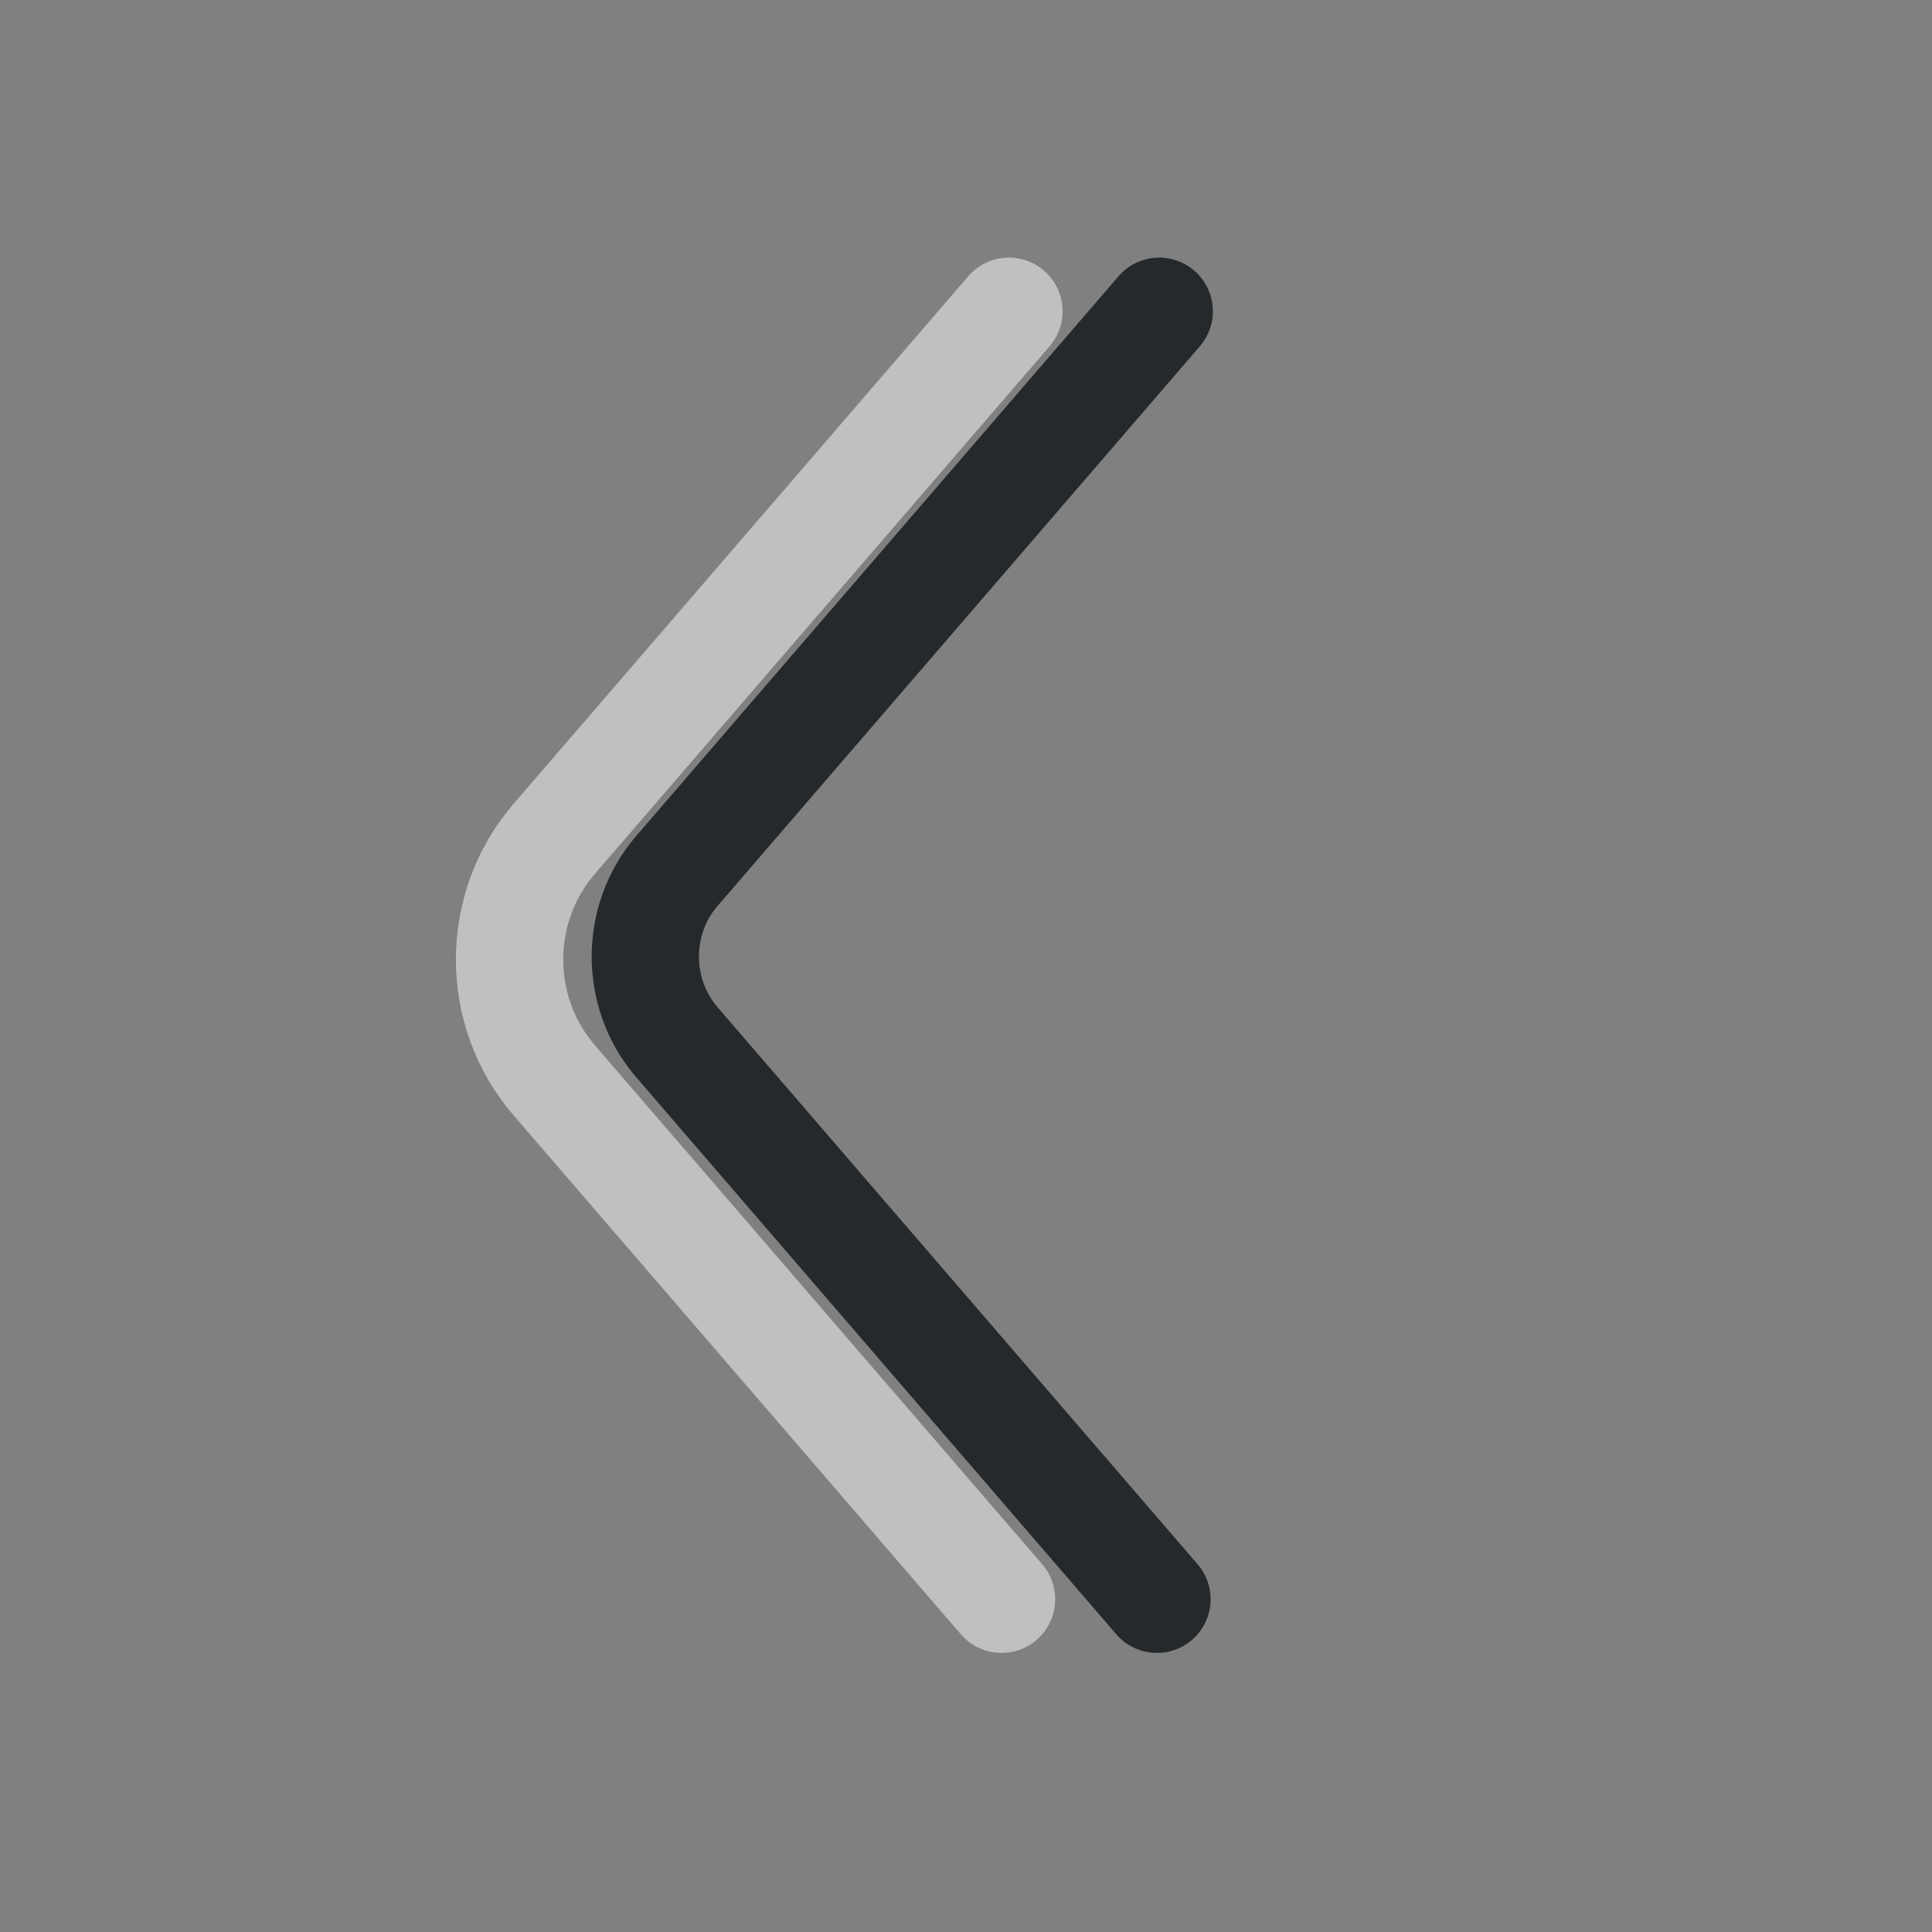 <?xml version="1.0" encoding="UTF-8"?>
<svg id="d" width="18" height="18" version="1.1" xmlns="http://www.w3.org/2000/svg" xmlns:cc="http://creativecommons.org/ns#" xmlns:dc="http://purl.org/dc/elements/1.1/" xmlns:rdf="http://www.w3.org/1999/02/22-rdf-syntax-ns#">
	<rect width="100%" height="100%" fill="#808080" stroke="none"/>
	<defs id="e">
		<style id="current-color-scheme" type="text/css">.ColorScheme-Text{color:#090d11;}.ColorScheme-Background{color:#ffffff;}</style>
	</defs>
	<path id="c" class="ColorScheme-Text" d="m10.8 2.9-4.494 5.215c-0.392 0.454-0.391 1.141 0 1.595l4.473 5.19" style="fill:none;stroke-linecap:round;stroke-linejoin:round;stroke-opacity:.75;stroke:currentColor"/>
	<path id="a" class="ColorScheme-Background" d="m9.4 2.9-4.237 4.916c-0.554 0.643-0.554 1.606 0 2.248l4.168 4.836" style="fill:none;stroke-linecap:round;stroke-linejoin:round;stroke-opacity:.5;stroke:currentColor"/>
</svg>
